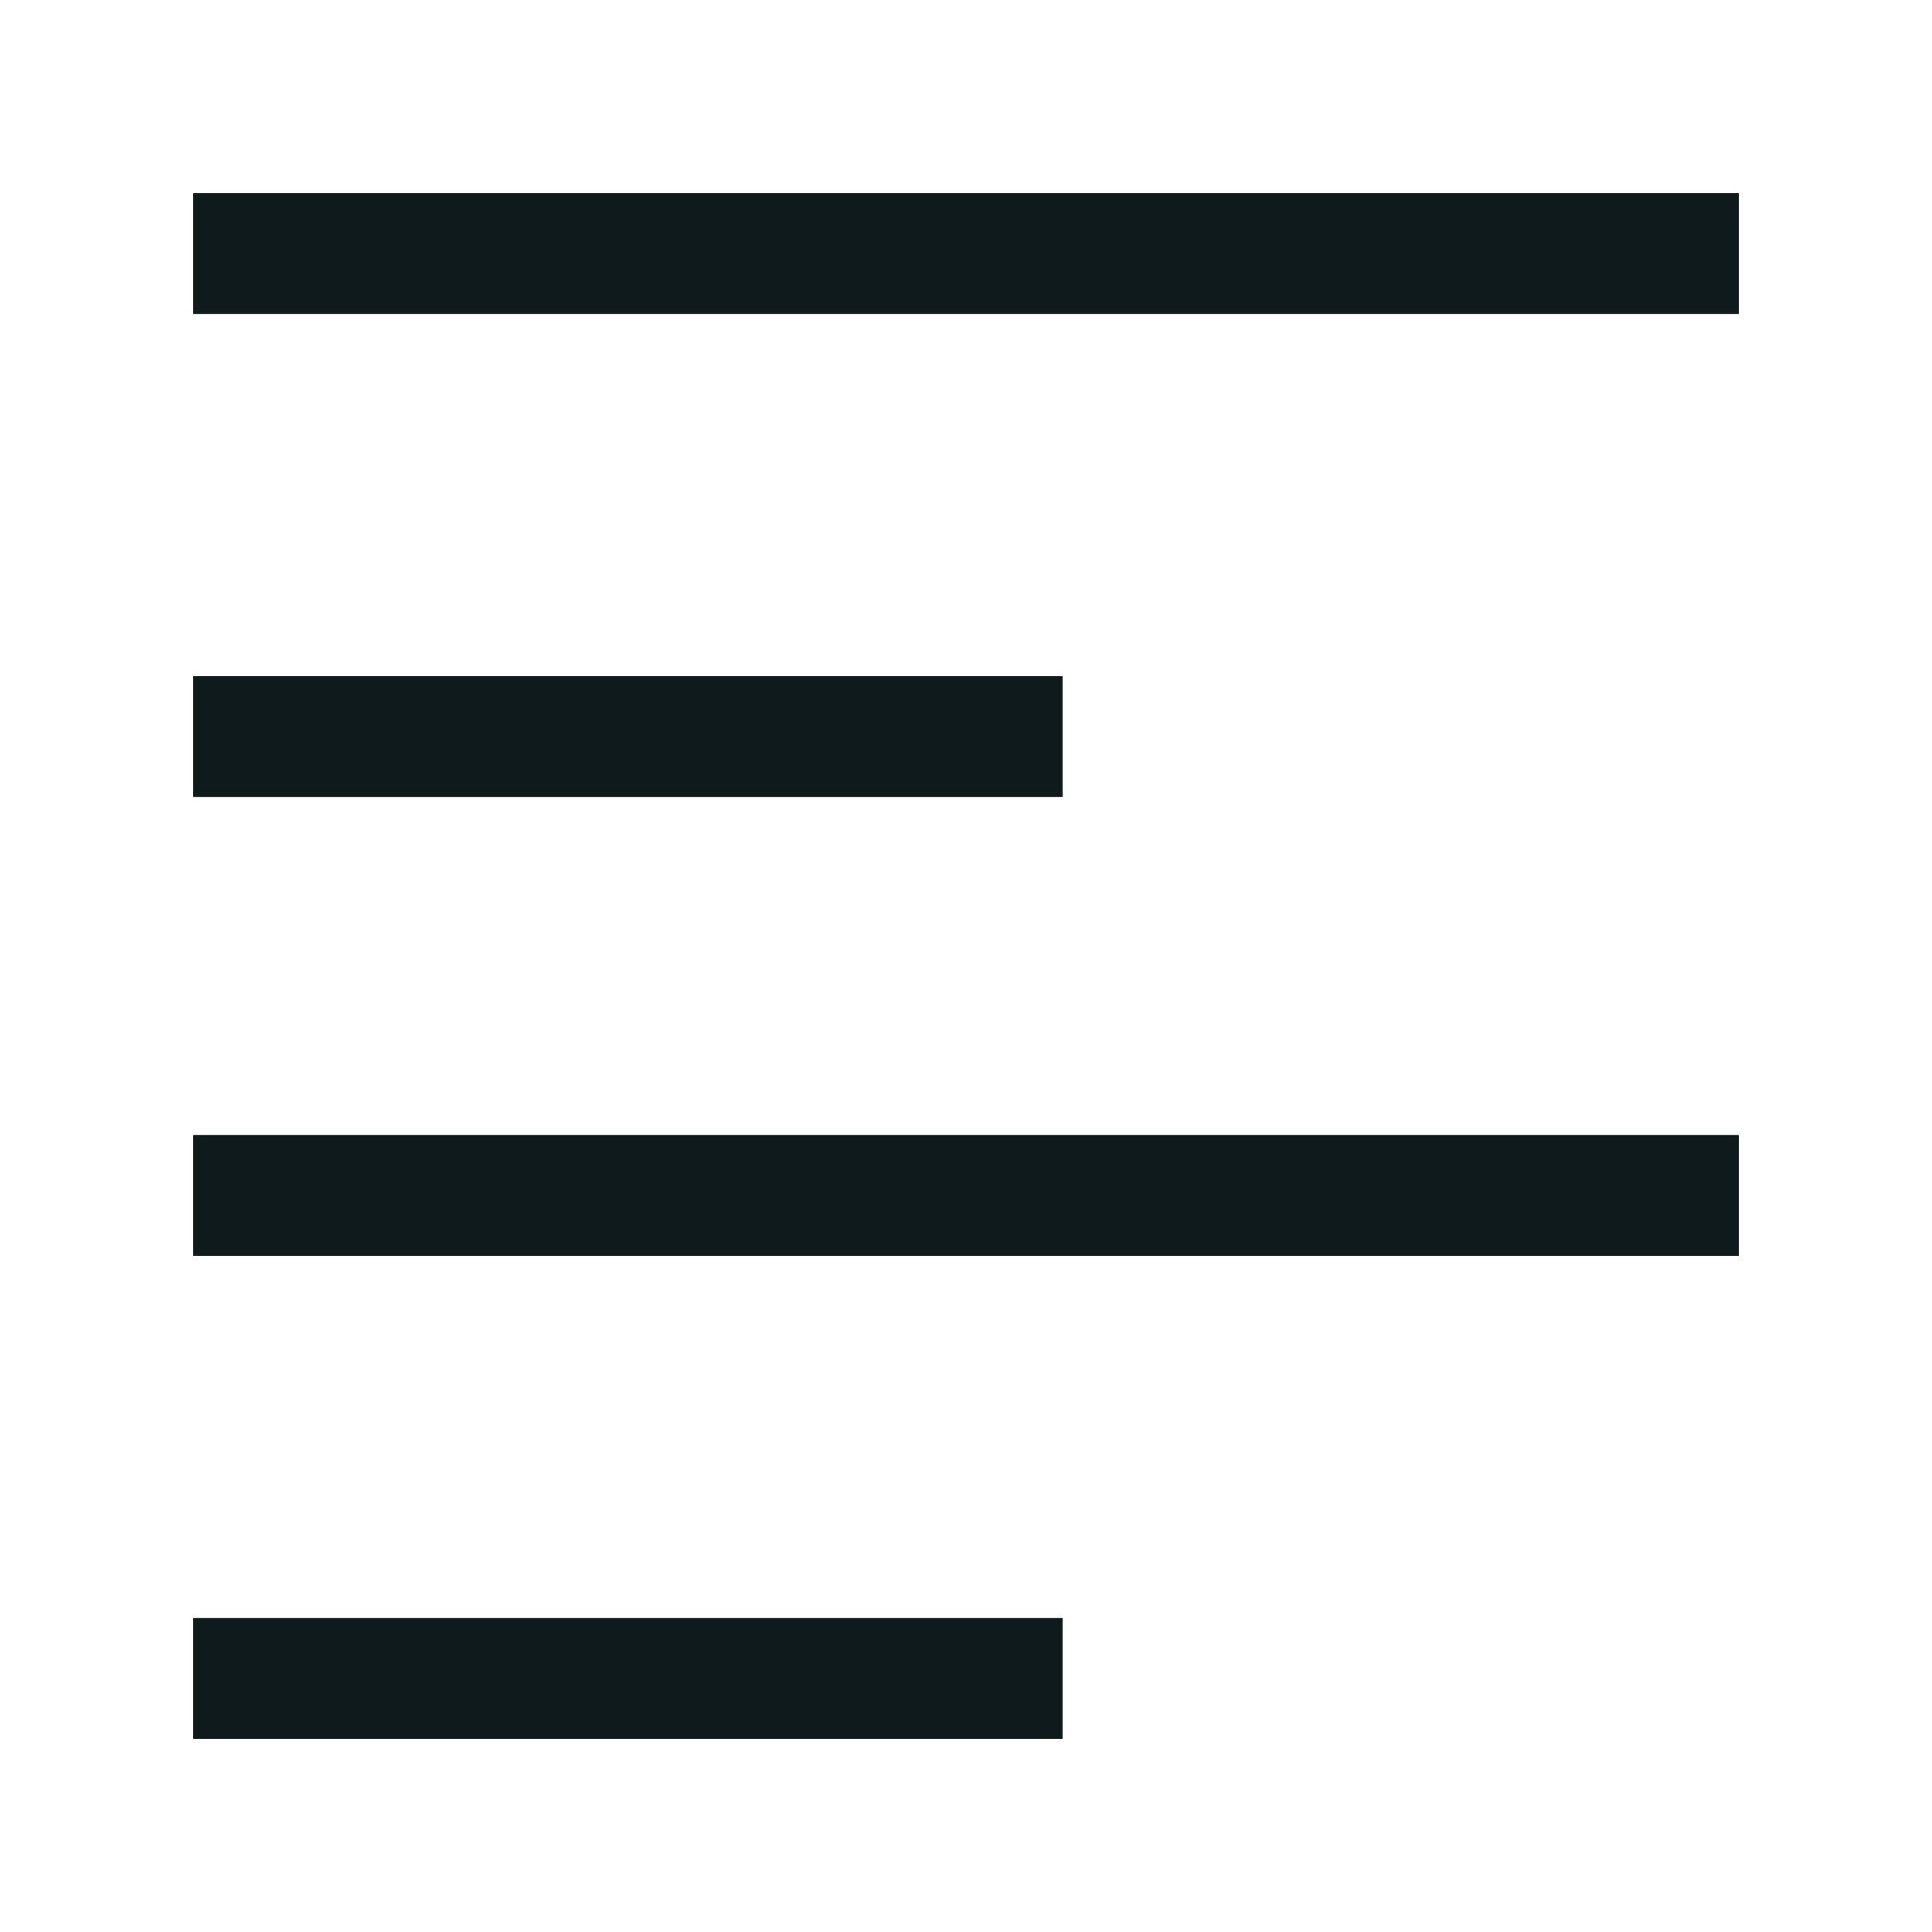 <svg width="20" height="20" viewBox="0 0 20 20" fill="none" xmlns="http://www.w3.org/2000/svg">
<path d="M18 3.25H2V2H18V3.25ZM11 7H2V8.25H11V7ZM18 11.75H2V13H18V11.75ZM11 16.75H2V18H11V16.75Z" fill="#0F1A1C"/>
</svg>

